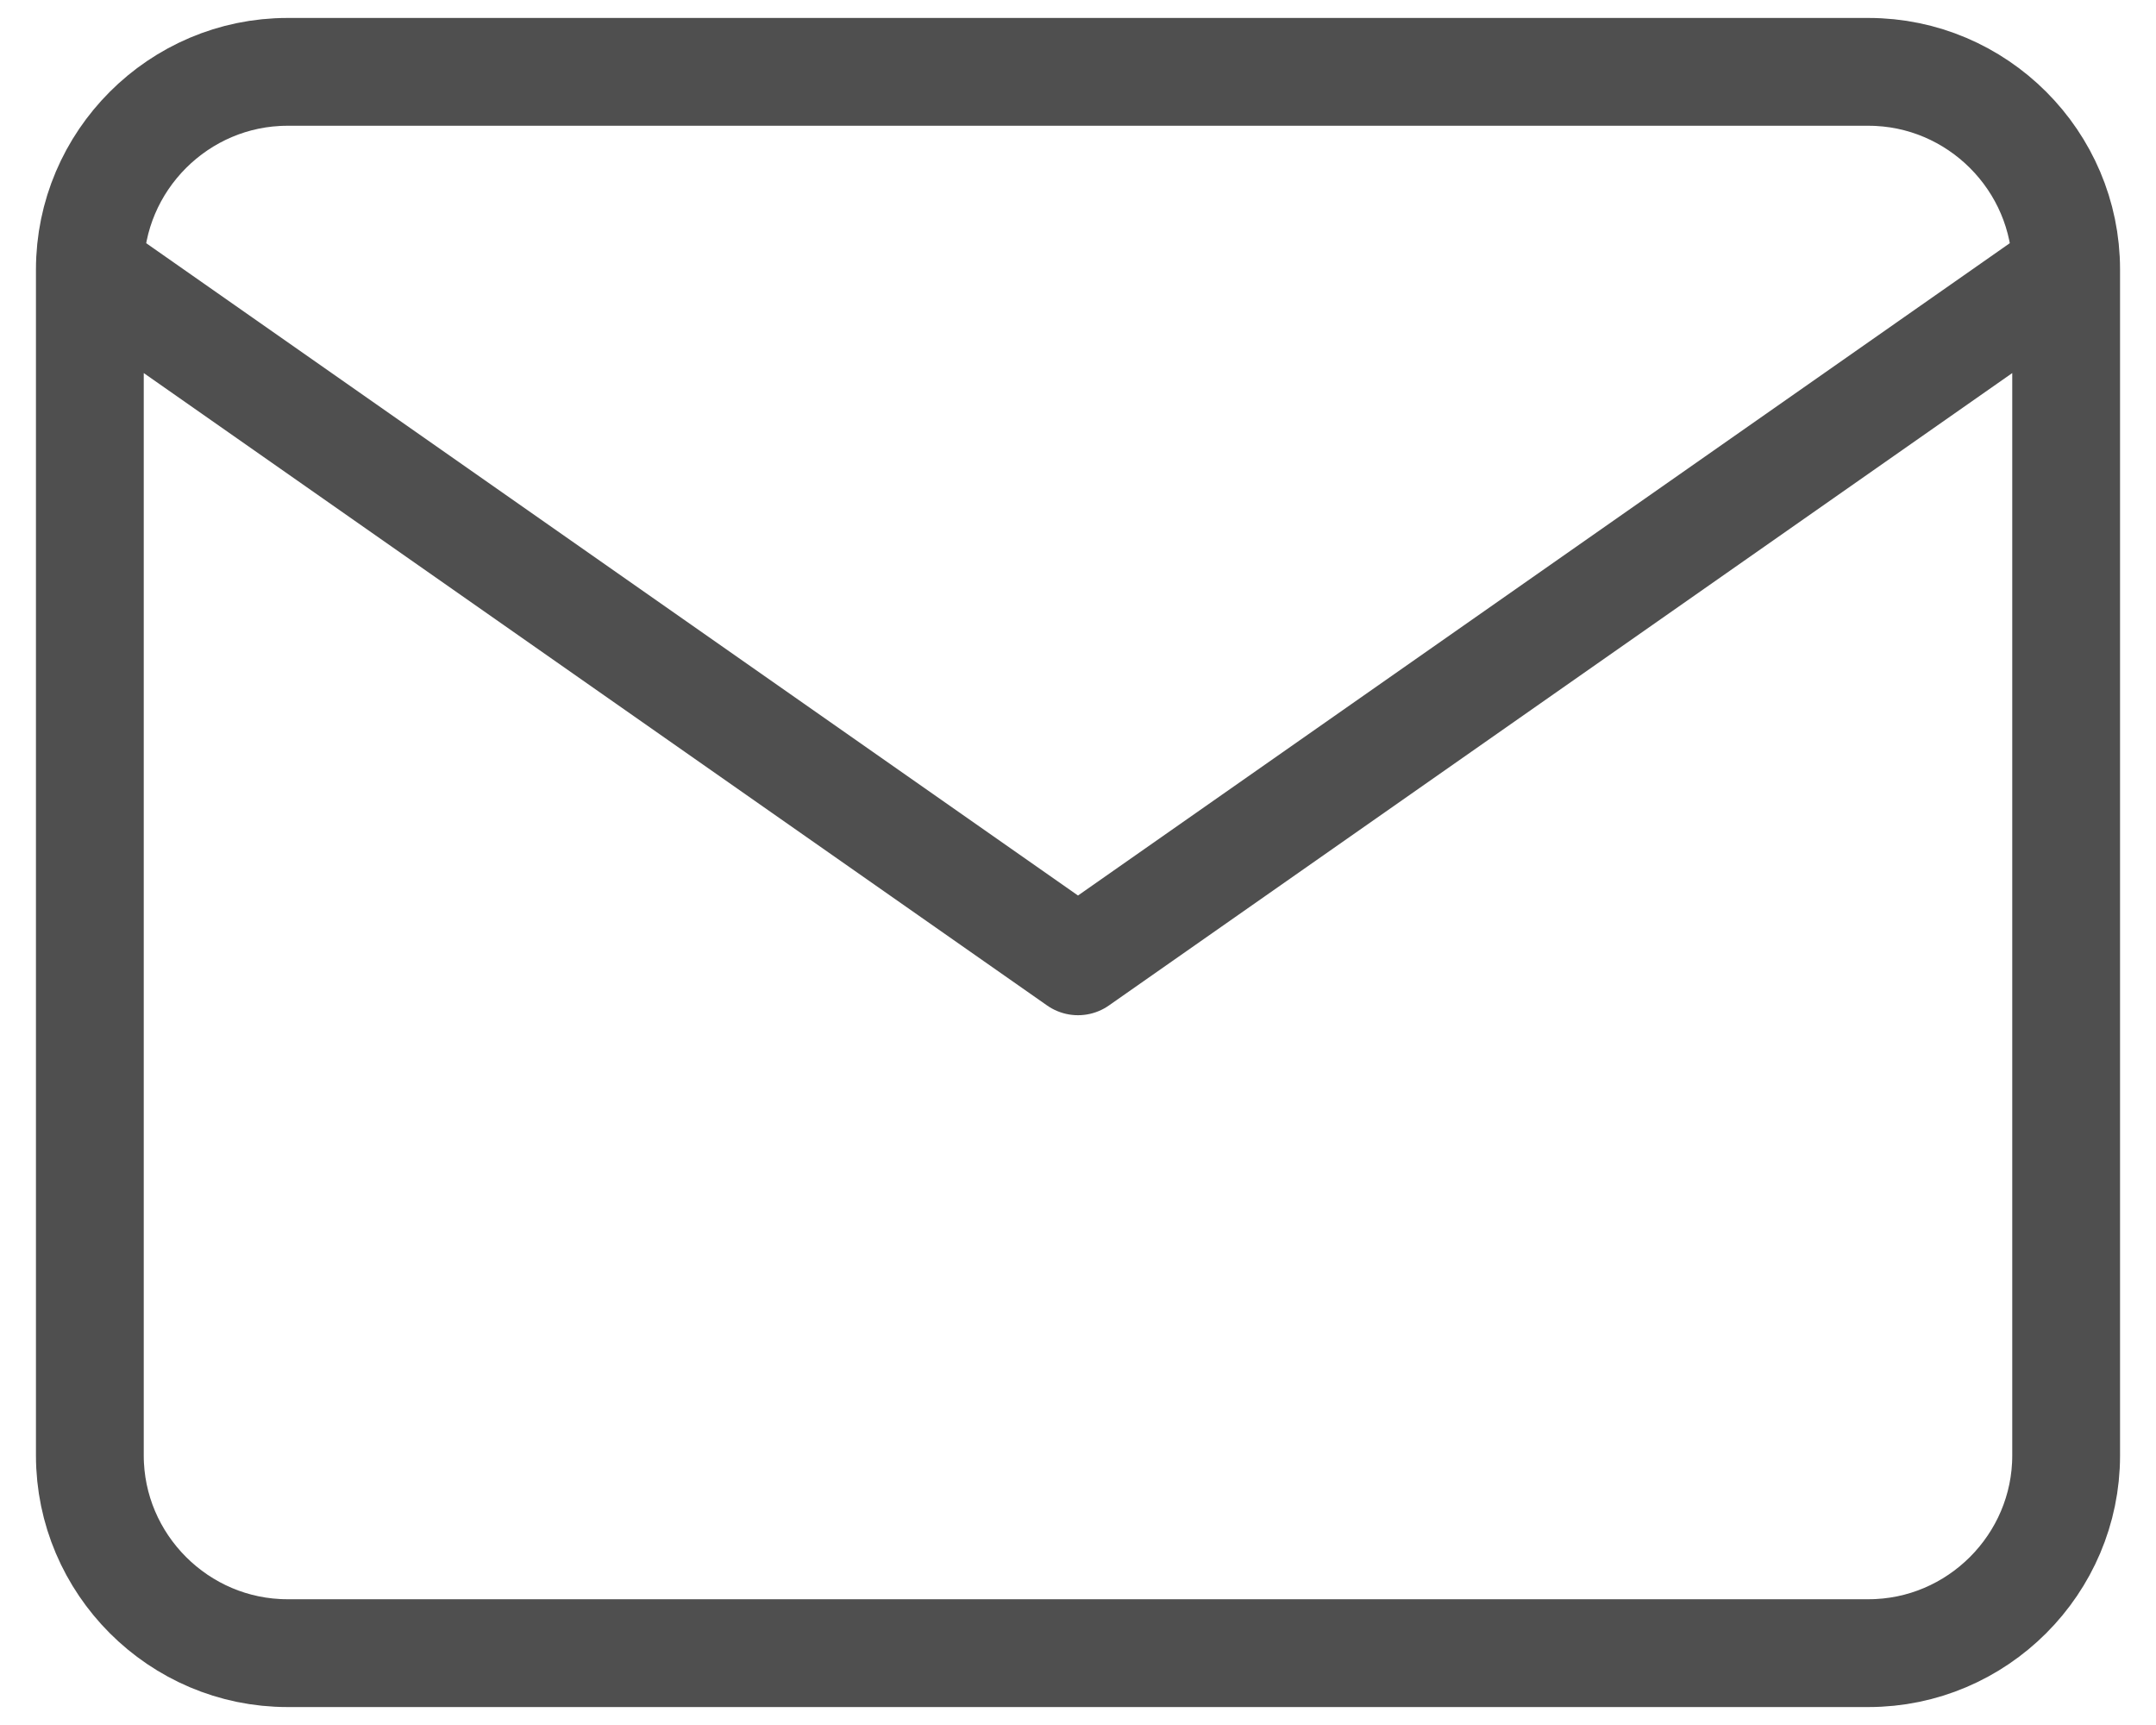 <svg width="40" height="32" viewBox="0 0 40 32" fill="none" xmlns="http://www.w3.org/2000/svg">
<path d="M38.333 5C38.333 2.983 36.683 1.333 34.666 1.333H5.333C3.317 1.333 1.667 2.983 1.667 5M38.333 5V27C38.333 29.017 36.683 30.667 34.666 30.667H5.333C3.317 30.667 1.667 29.017 1.667 27V5M38.333 5L20 17.833L1.667 5" stroke="#4F4F4F" stroke-width="2" stroke-linecap="round" stroke-linejoin="round"/>
</svg>
